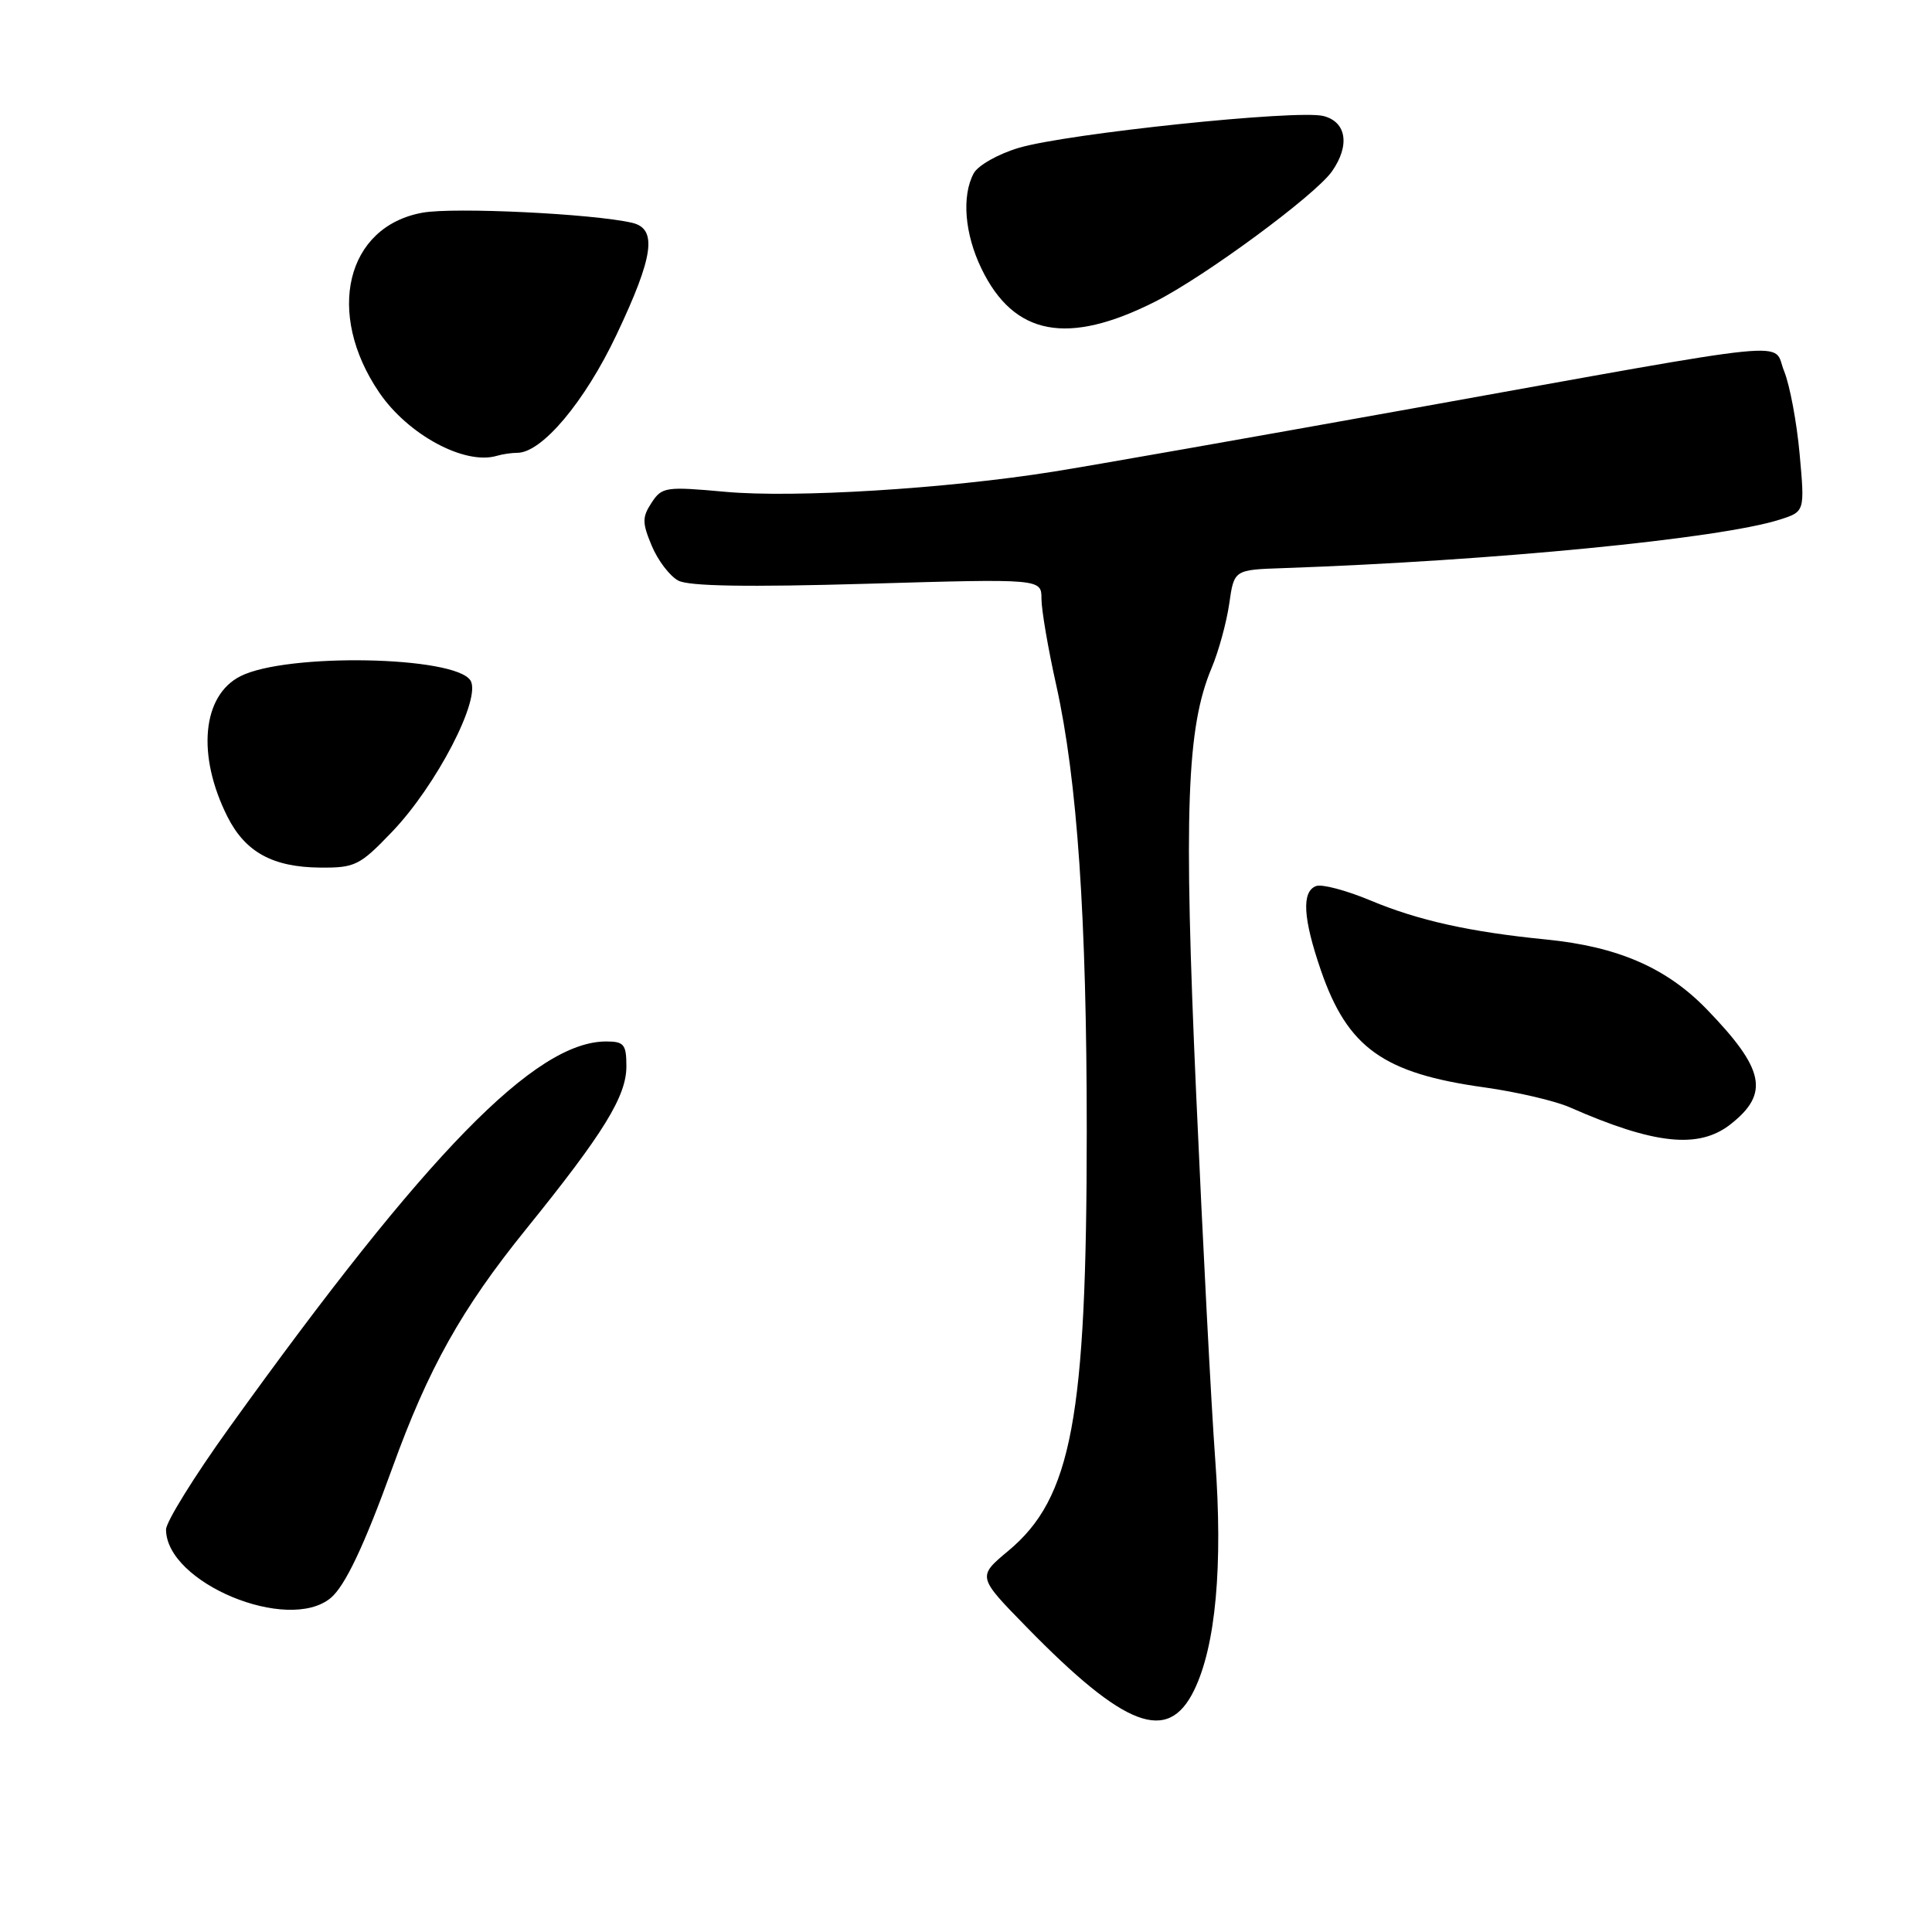 <?xml version="1.0" encoding="UTF-8" standalone="no"?>
<!DOCTYPE svg PUBLIC "-//W3C//DTD SVG 1.1//EN" "http://www.w3.org/Graphics/SVG/1.1/DTD/svg11.dtd" >
<svg xmlns="http://www.w3.org/2000/svg" xmlns:xlink="http://www.w3.org/1999/xlink" version="1.1" viewBox="0 0 256 256">
 <g >
 <path fill="currentColor"
d=" M 158.22 223.98 C 161.09 218.11 162.06 207.51 161.02 193.34 C 160.50 186.28 159.37 164.53 158.50 145.00 C 156.83 107.50 157.23 96.39 160.55 88.50 C 161.48 86.30 162.52 82.47 162.88 80.00 C 163.52 75.50 163.52 75.50 170.01 75.28 C 197.85 74.31 227.90 71.38 235.83 68.85 C 239.15 67.79 239.15 67.79 238.46 60.15 C 238.08 55.94 237.15 51.01 236.41 49.19 C 234.76 45.17 239.63 44.69 187.06 54.14 C 165.92 57.94 144.55 61.71 139.56 62.50 C 125.31 64.77 105.28 66.00 96.14 65.17 C 88.21 64.45 87.71 64.52 86.34 66.61 C 85.08 68.53 85.08 69.26 86.36 72.32 C 87.17 74.26 88.75 76.33 89.87 76.93 C 91.28 77.68 99.01 77.81 114.95 77.35 C 138.00 76.68 138.00 76.68 138.00 79.35 C 138.00 80.82 138.88 85.97 139.96 90.80 C 142.75 103.35 144.00 121.63 144.00 149.90 C 143.99 187.90 142.02 198.49 133.61 205.49 C 129.50 208.92 129.50 208.92 136.00 215.57 C 149.07 228.95 154.74 231.10 158.22 223.98 Z  M 43.82 211.74 C 45.73 210.15 48.26 204.80 51.99 194.50 C 56.75 181.33 61.16 173.44 69.69 162.89 C 79.99 150.15 83.00 145.26 83.00 141.30 C 83.00 138.39 82.69 138.00 80.32 138.00 C 70.94 138.00 56.54 152.75 30.38 189.17 C 25.77 195.58 22.00 201.66 22.00 202.67 C 22.02 209.73 38.15 216.44 43.82 211.74 Z  M 229.31 148.97 C 234.50 144.89 233.83 141.67 226.16 133.74 C 220.83 128.24 214.41 125.44 204.89 124.49 C 194.78 123.49 187.95 121.97 181.63 119.33 C 178.41 117.98 175.14 117.11 174.38 117.41 C 172.45 118.15 172.66 121.69 175.02 128.56 C 178.56 138.84 183.29 142.23 196.73 144.09 C 200.99 144.69 206.06 145.87 207.99 146.72 C 219.22 151.66 225.10 152.28 229.31 148.97 Z  M 51.93 110.24 C 57.81 104.12 63.82 92.53 62.34 90.17 C 60.30 86.92 37.99 86.50 31.86 89.60 C 26.78 92.17 26.05 100.08 30.14 108.22 C 32.50 112.91 36.14 114.91 42.43 114.96 C 47.04 115.00 47.68 114.68 51.93 110.24 Z  M 68.55 60.00 C 71.80 60.00 77.47 53.26 81.68 44.38 C 86.63 33.95 87.13 30.30 83.75 29.52 C 78.59 28.32 60.17 27.43 56.00 28.18 C 45.86 30.00 43.09 41.49 50.25 52.01 C 54.06 57.61 61.58 61.66 65.83 60.40 C 66.56 60.18 67.79 60.00 68.55 60.00 Z  M 153.06 39.97 C 159.64 36.65 174.28 25.86 176.49 22.71 C 178.91 19.26 178.42 16.14 175.35 15.37 C 171.89 14.50 141.40 17.69 135.00 19.59 C 132.27 20.40 129.58 21.92 129.02 22.97 C 127.41 25.97 127.82 31.00 130.05 35.60 C 134.35 44.48 141.45 45.83 153.06 39.97 Z "/>
</g>
</svg>